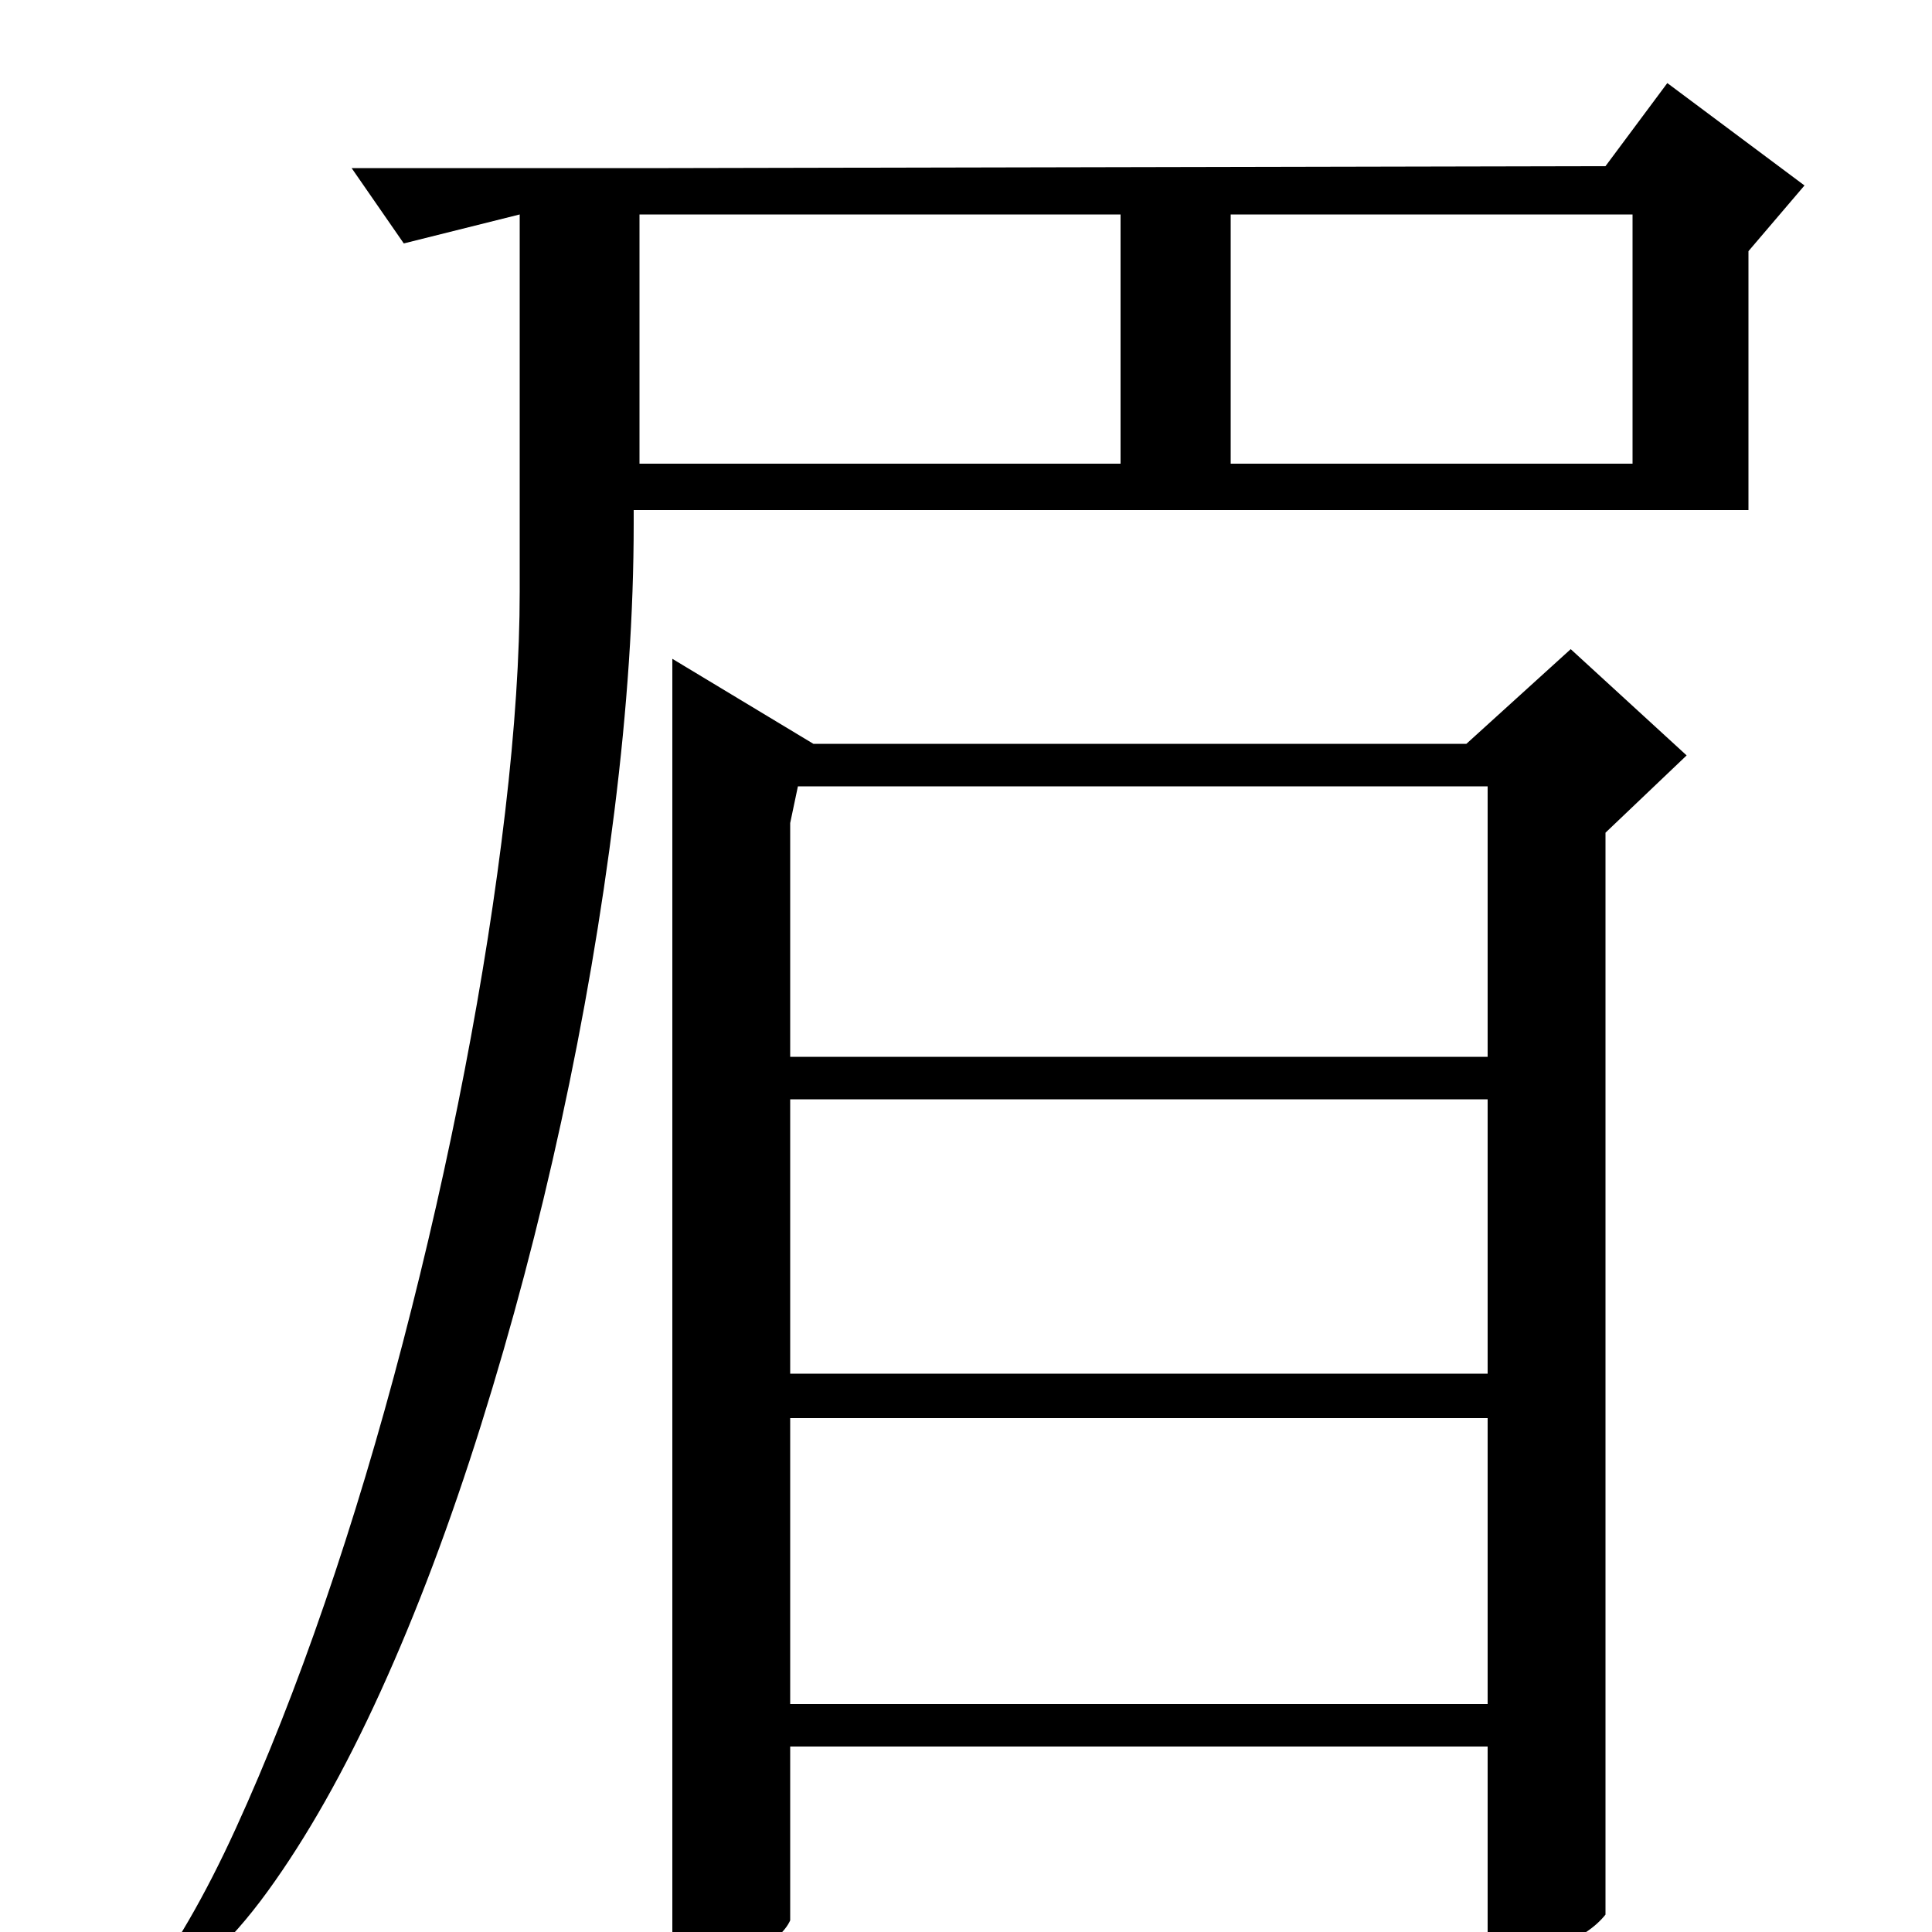 <?xml version="1.0" standalone="no"?>
<!DOCTYPE svg PUBLIC "-//W3C//DTD SVG 1.1//EN" "http://www.w3.org/Graphics/SVG/1.1/DTD/svg11.dtd" >
<svg xmlns="http://www.w3.org/2000/svg" xmlns:xlink="http://www.w3.org/1999/xlink" version="1.1" viewBox="0 -200 1000 1000">
  <g transform="matrix(1 0 0 -1 0 800)">
   <path fill="currentColor"
d="M831 914l32 43l71 -53l-29 -34v-134h-577v-7q0 -69 -10 -149t-27.5 -160.5t-41.5 -157t-52 -138t-58.5 -103.5t-60.5 -54l-5 2q25 32 49 84.5t46 116.5t40.5 135t32 141t21 134t7.5 114v195l-60 -15l-27 39h164zM331 760h249v129h-249v-129zM637 889v-129h208v129h-208z
M759 615l54 49l60 -55l-42 -40v-560q-8 -10 -24 -16t-37 -8v111h-361v-90q-4 -9 -21.5 -18.5t-37.5 -9.5h-2v681l73 -44h338zM409 574v-121h361v140h-357zM409 431v-142h361v142h-361zM409 266v-148h361v148h-361z" />
  </g>

</svg>
